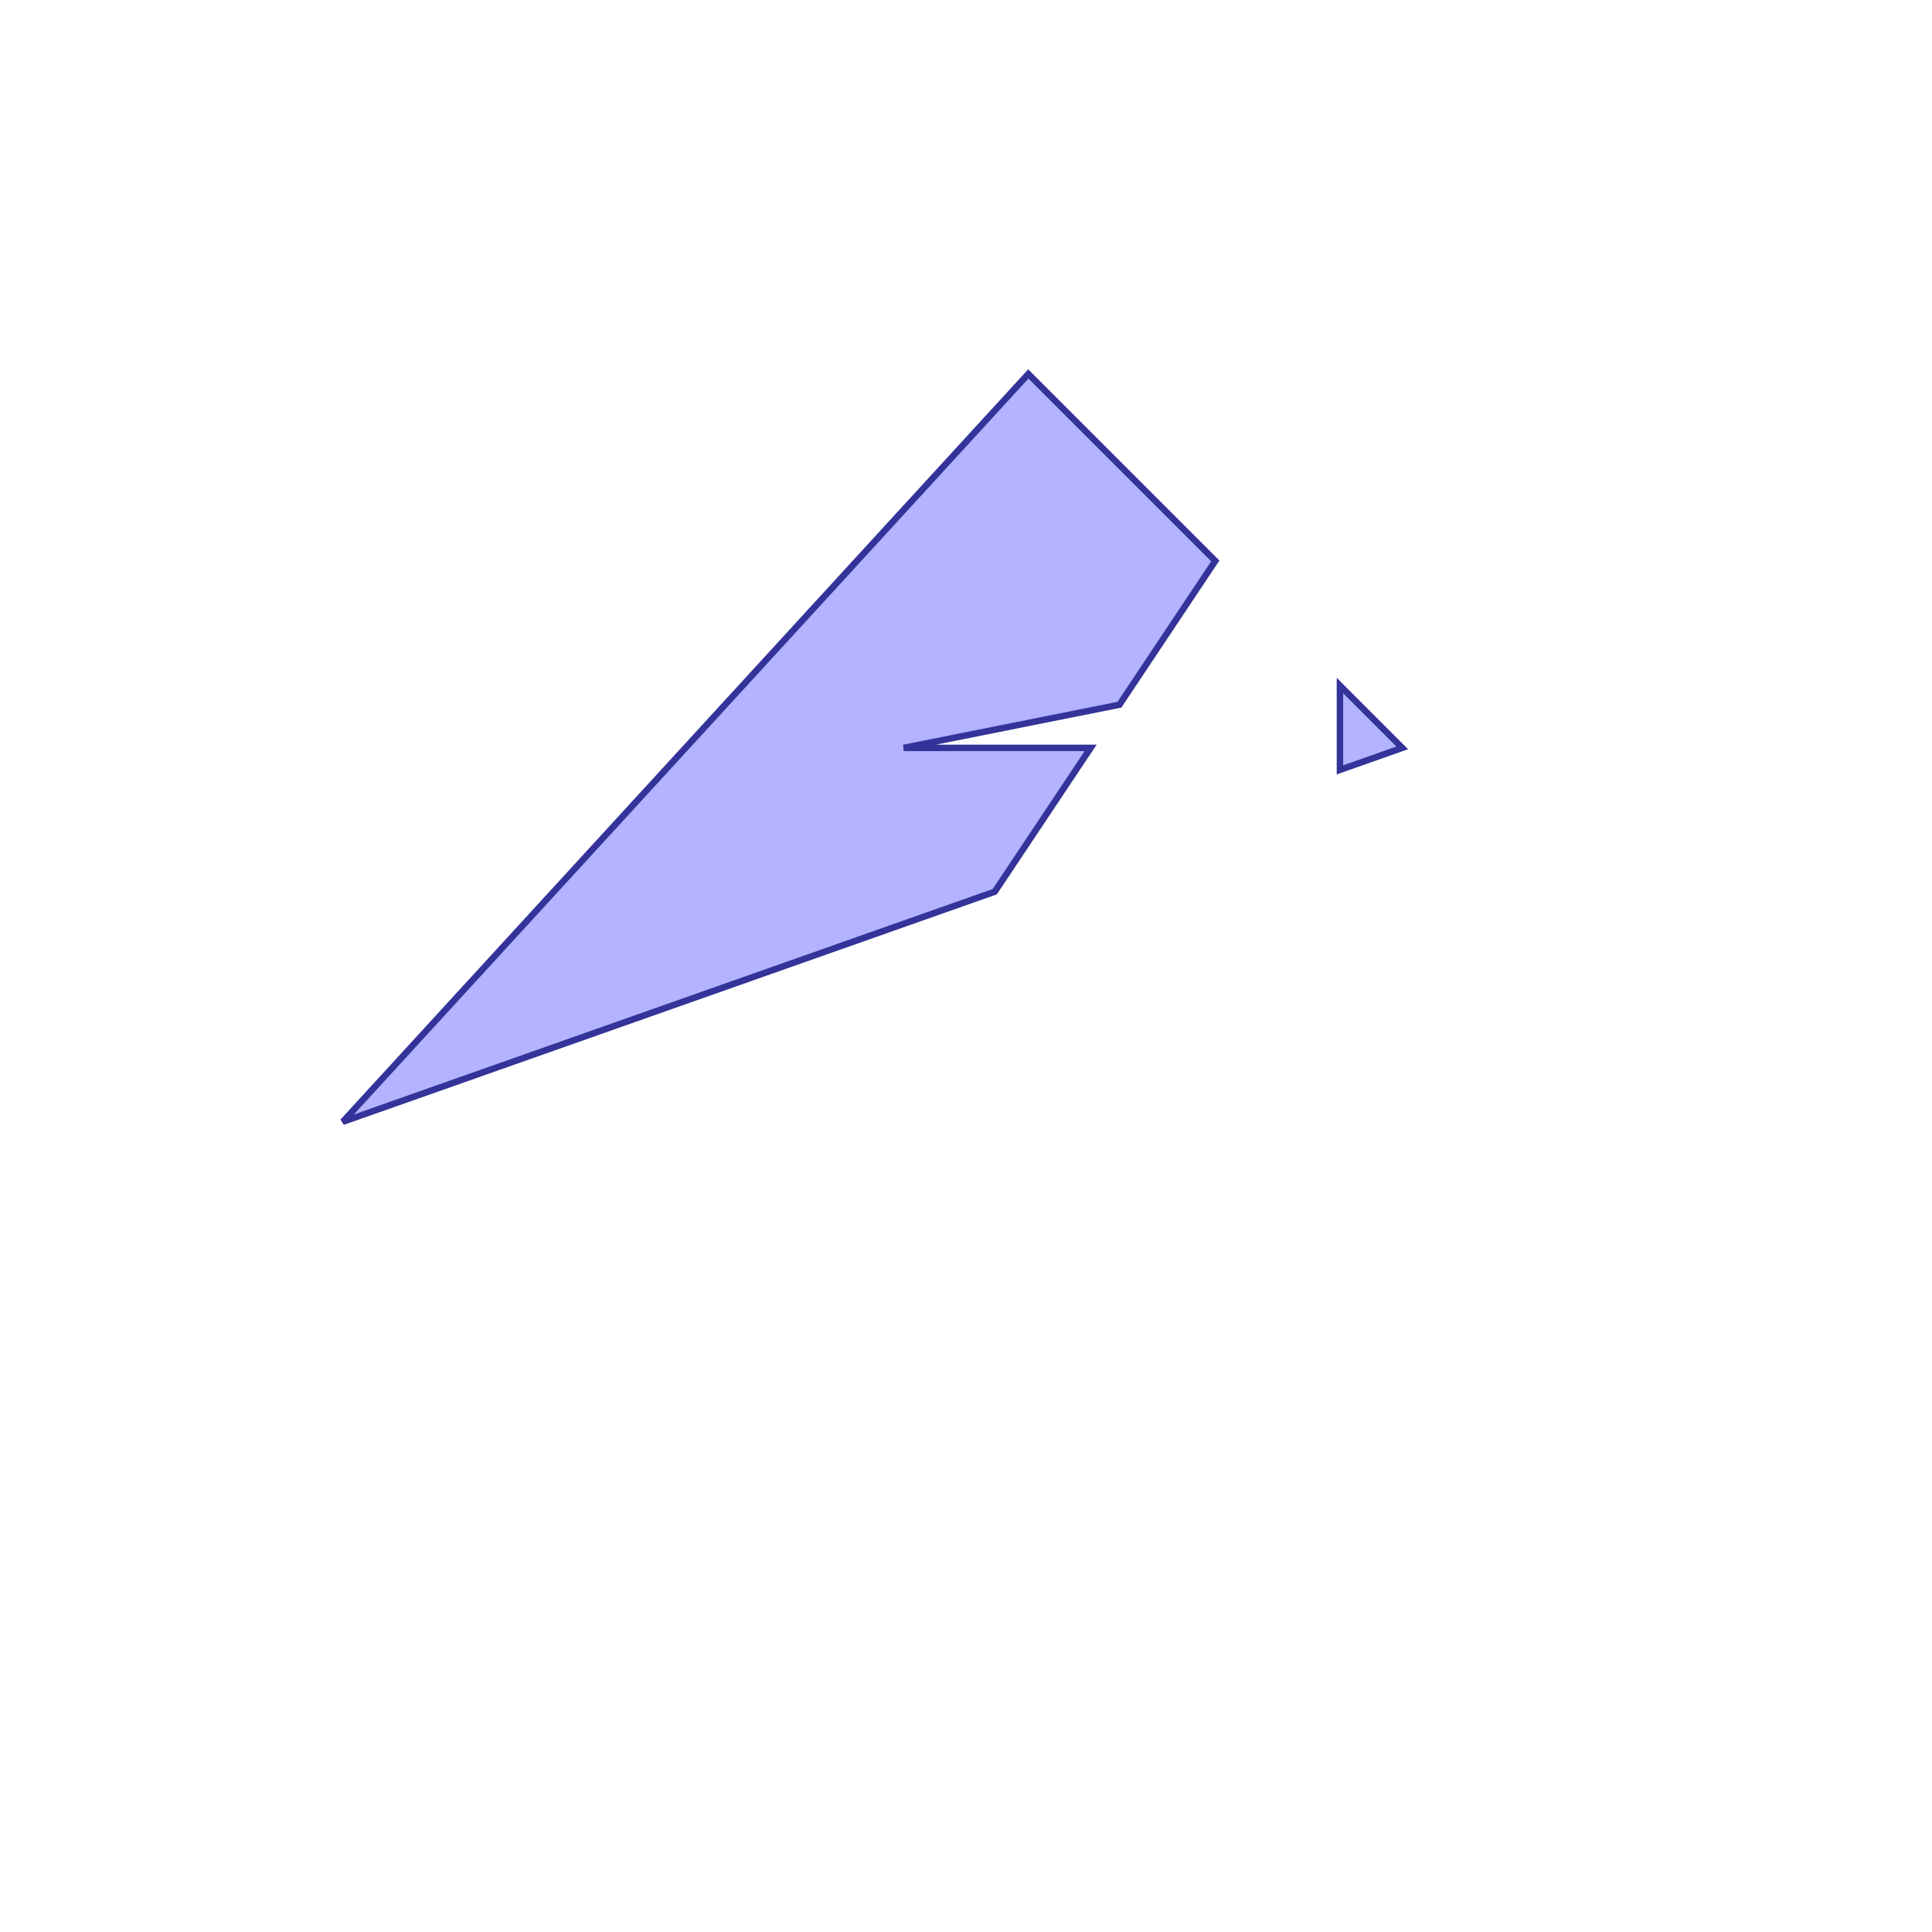 <?xml version="1.0" standalone="no"?>
<!DOCTYPE svg PUBLIC "-//W3C//DTD SVG 1.1//EN"
"http://www.w3.org/Graphics/SVG/1.1/DTD/svg11.dtd">
<svg viewBox="0 0 300 300" version="1.1"
xmlns="http://www.w3.org/2000/svg"
xmlns:xlink="http://www.w3.org/1999/xlink">
<g fill-rule="evenodd"><path d="M 217.742,116.129 L 208.065,119.545 L 208.065,106.452 L 217.742,116.129 z " style="fill-opacity:0.3;fill:rgb(0,0,255);stroke:rgb(51,51,153);stroke-width:1"/></g>
<g fill-rule="evenodd"><path d="M 188.71,87.097 L 173.821,109.429 L 140.323,116.129 L 169.355,116.129 L 154.467,138.462 L 53.226,174.194 L 159.677,58.065 L 188.71,87.097 z " style="fill-opacity:0.3;fill:rgb(0,0,255);stroke:rgb(51,51,153);stroke-width:1"/></g>
</svg>
